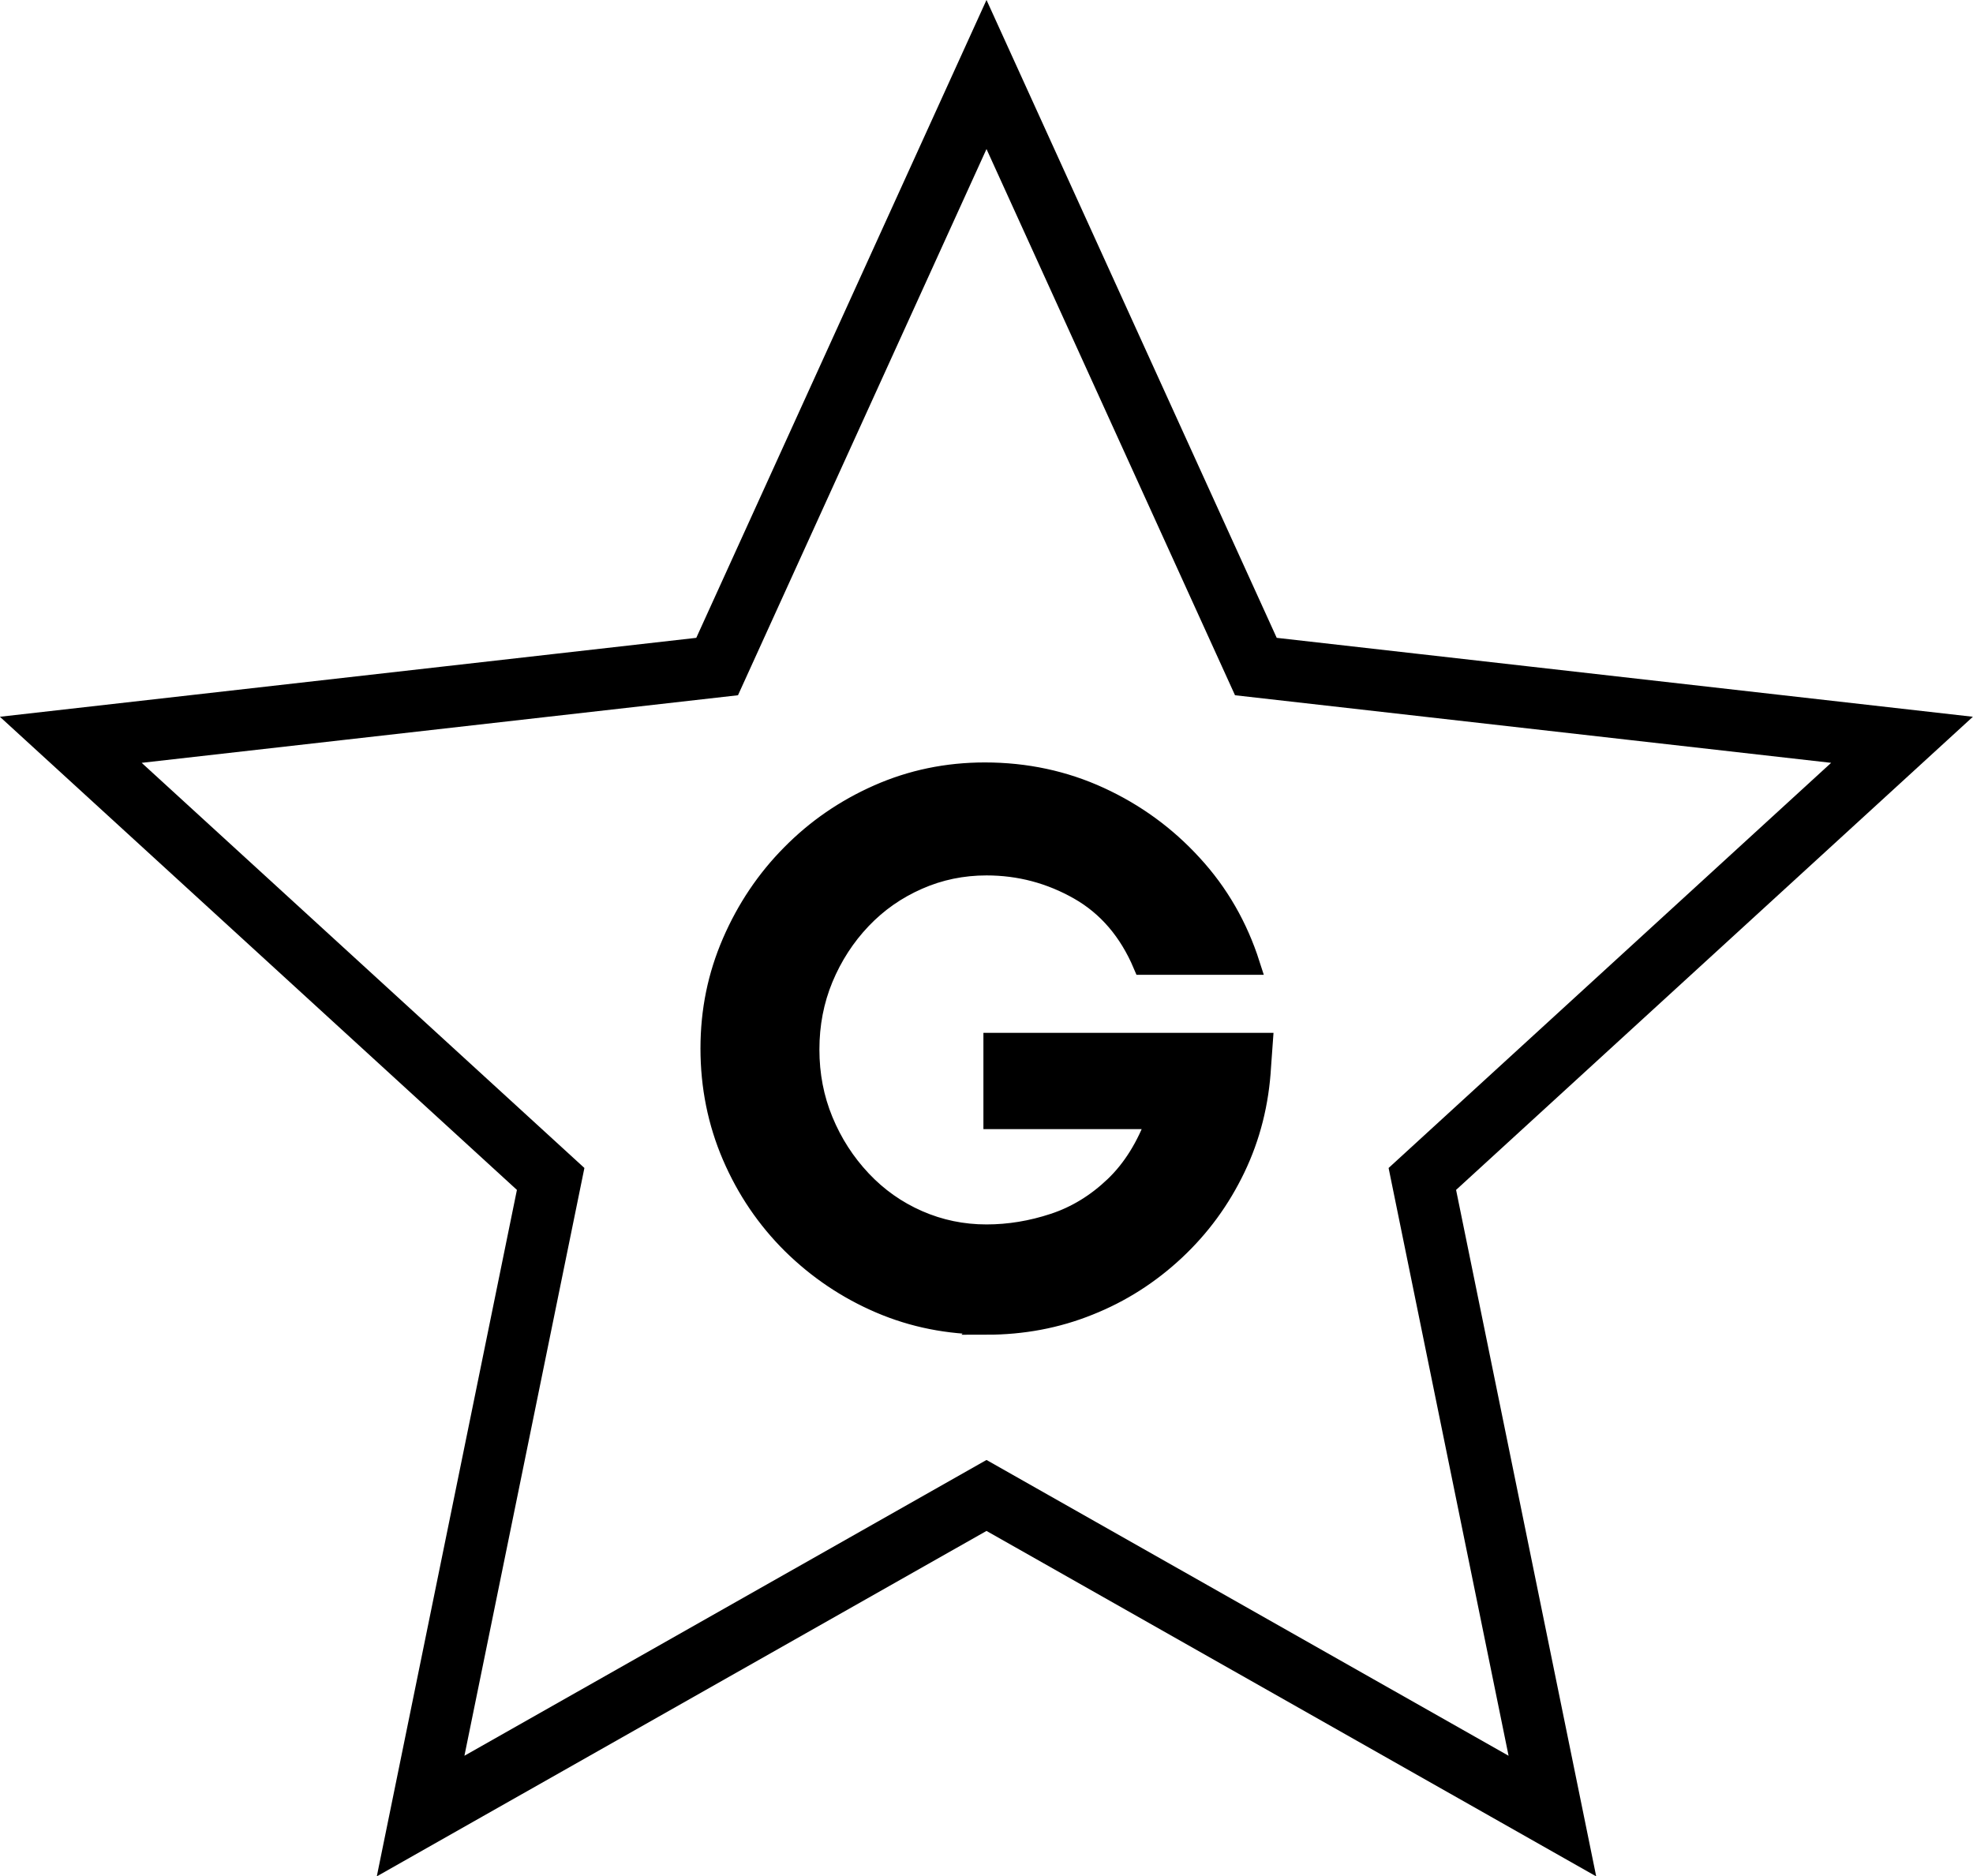<?xml version="1.0" encoding="UTF-8"?>
<svg id="Layer_2" data-name="Layer 2" xmlns="http://www.w3.org/2000/svg" viewBox="0 0 95.88 91.18">
  <defs>
    <style>
      .cls-1 {
        fill: #000;
      }

      .cls-1, .cls-2 {
        stroke: #000;
        stroke-miterlimit: 10;
      }

      .cls-2 {
        fill: none;
        stroke-width: 3px;
      }
    </style>
  </defs>
  <g id="Layer_1-2" data-name="Layer 1">
    <g>
      <polygon class="cls-2" points="47.94 3.62 61.03 32.39 92.43 35.95 69.12 57.29 75.44 88.25 47.94 72.67 20.44 88.25 26.76 57.29 3.44 35.95 34.85 32.39 47.94 3.62"/>
      <path class="cls-1" d="M47.94,64.35c-1.84,0-3.56-.34-5.17-1.03-1.61-.69-3.03-1.65-4.27-2.87-1.24-1.23-2.21-2.66-2.91-4.29-.7-1.63-1.05-3.37-1.05-5.21s.35-3.53,1.05-5.15c.7-1.62,1.66-3.05,2.87-4.27,1.21-1.23,2.62-2.2,4.23-2.91,1.61-.71,3.33-1.07,5.17-1.07,1.99,0,3.85.4,5.57,1.19,1.72.79,3.22,1.88,4.5,3.28,1.28,1.39,2.21,3.01,2.8,4.85h-5.17c-.69-1.63-1.73-2.85-3.12-3.64-1.39-.79-2.89-1.19-4.5-1.19-1.17,0-2.29.23-3.33.69-1.05.46-1.97,1.1-2.76,1.93-.79.83-1.41,1.79-1.86,2.87-.45,1.09-.67,2.24-.67,3.47s.22,2.38.67,3.47c.45,1.09,1.07,2.05,1.86,2.89.79.84,1.71,1.49,2.76,1.95,1.05.46,2.16.69,3.33.69,1.1,0,2.19-.18,3.28-.54,1.09-.36,2.07-.96,2.95-1.8s1.56-1.94,2.05-3.29h-7.93v-3.68h13.06l-.08,1.11c-.1,1.79-.52,3.44-1.25,4.96-.73,1.52-1.7,2.85-2.93,4-1.23,1.15-2.62,2.04-4.18,2.66-1.56.63-3.22.94-4.98.94Z"/>
    </g>
  </g>
</svg>